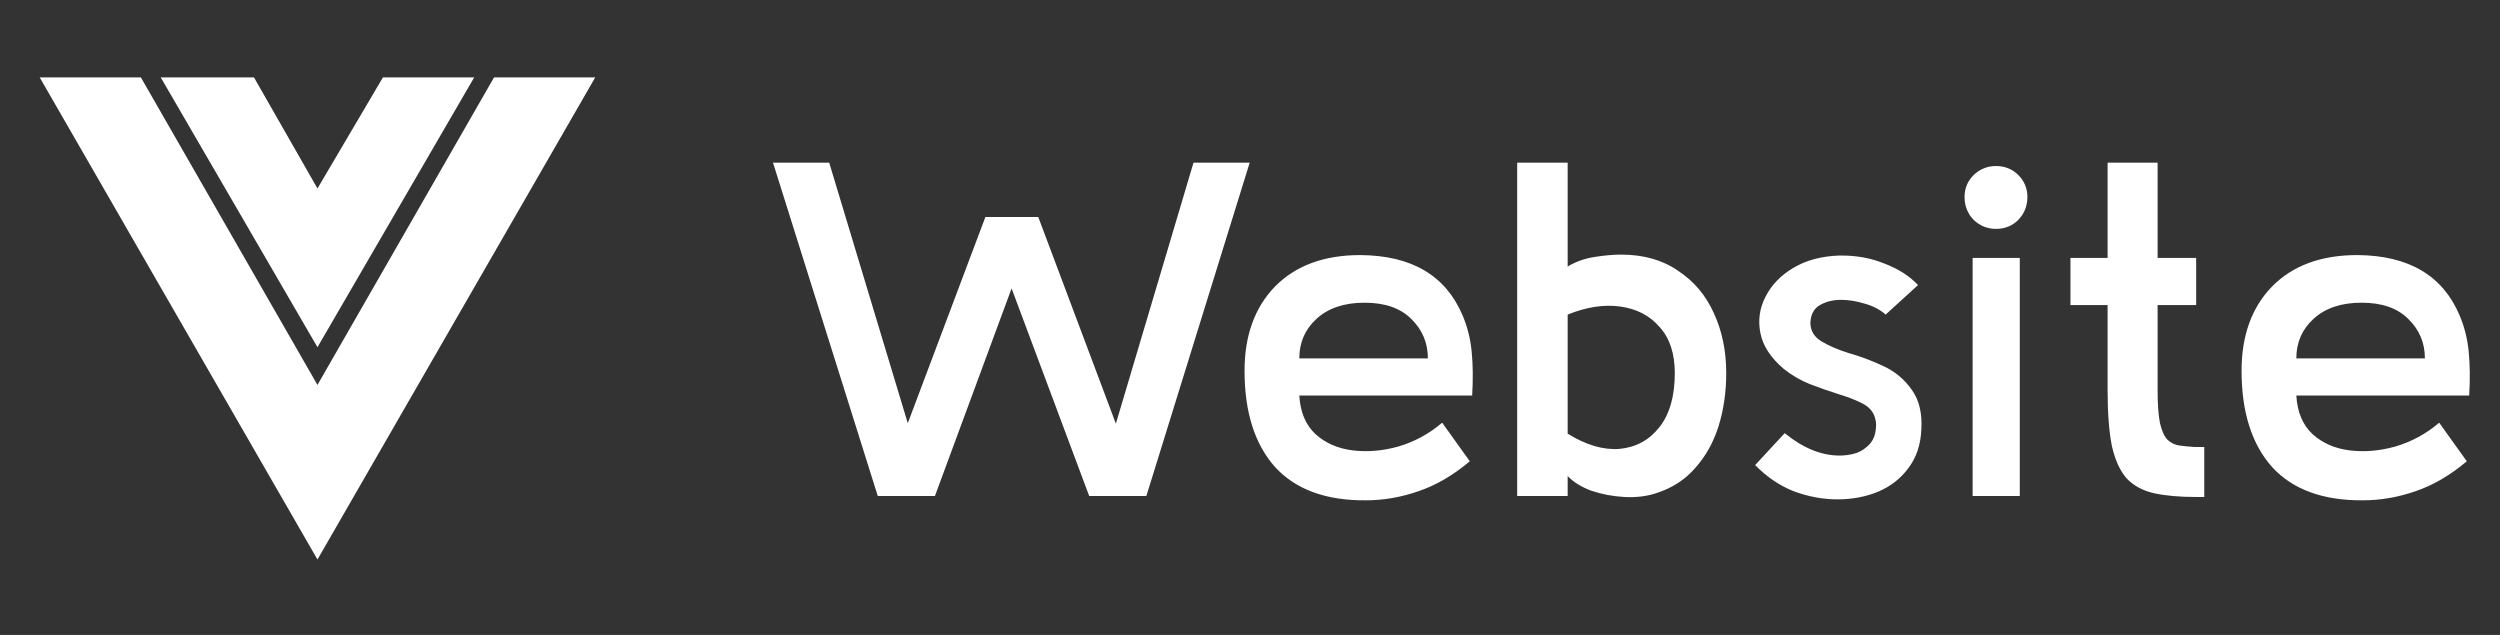 <svg width="126" height="32" viewBox="0 0 126 32" fill="none" xmlns="http://www.w3.org/2000/svg">
<rect x="0" y="0" width="126" height="32" fill="#333333" stroke="none"/>
<path d="M62.984 8.2L57.776 25H54.896L50.984 14.536L47.12 25H44.24L38.96 8.2H41.792L45.752 21.328L49.664 10.936H52.328L56.24 21.352L60.152 8.2H62.984ZM74.197 19.936H65.485C65.533 20.768 65.805 21.416 66.301 21.88C66.797 22.328 67.413 22.6 68.149 22.696C68.901 22.792 69.677 22.728 70.477 22.504C71.293 22.264 72.029 21.864 72.685 21.304L74.077 23.248C73.245 23.952 72.381 24.456 71.485 24.76C70.605 25.064 69.725 25.216 68.845 25.216C66.829 25.232 65.301 24.672 64.261 23.536C63.237 22.384 62.725 20.768 62.725 18.688C62.725 16.912 63.237 15.496 64.261 14.44C65.301 13.384 66.733 12.856 68.557 12.856C71.149 12.872 72.869 13.888 73.717 15.904C73.957 16.464 74.109 17.072 74.173 17.728C74.237 18.384 74.245 19.12 74.197 19.936ZM68.773 15.256C67.749 15.256 66.941 15.528 66.349 16.072C65.773 16.6 65.485 17.264 65.485 18.064H71.965C71.965 17.28 71.685 16.616 71.125 16.072C70.581 15.528 69.797 15.256 68.773 15.256ZM87.002 18.808C87.002 19.752 86.874 20.64 86.618 21.472C86.362 22.288 85.97 22.992 85.442 23.584C84.93 24.176 84.274 24.6 83.474 24.856C82.994 25.016 82.458 25.08 81.866 25.048C81.29 25.016 80.738 24.912 80.21 24.736C79.698 24.544 79.298 24.296 79.01 23.992V25H76.466V8.2H79.01V13.432C79.41 13.192 79.858 13.032 80.354 12.952C80.866 12.872 81.314 12.832 81.698 12.832C82.834 12.832 83.794 13.104 84.578 13.648C85.378 14.176 85.978 14.888 86.378 15.784C86.794 16.68 87.002 17.688 87.002 18.808ZM84.41 18.808C84.41 17.816 84.154 17.04 83.642 16.48C83.146 15.904 82.482 15.56 81.65 15.448C80.834 15.336 79.954 15.472 79.01 15.856V21.856C79.938 22.432 80.81 22.688 81.626 22.624C82.458 22.544 83.13 22.176 83.642 21.52C84.154 20.864 84.41 19.96 84.41 18.808ZM88.46 23.44L89.948 21.832C90.876 22.584 91.796 22.96 92.708 22.96C92.964 22.96 93.212 22.928 93.452 22.864C93.692 22.8 93.9 22.688 94.076 22.528C94.3 22.352 94.444 22.12 94.508 21.832C94.572 21.544 94.572 21.296 94.508 21.088C94.428 20.768 94.22 20.52 93.884 20.344C93.548 20.168 93.14 20.008 92.66 19.864C92.196 19.72 91.716 19.552 91.22 19.36C90.74 19.168 90.3 18.912 89.9 18.592C89.244 18.032 88.852 17.432 88.724 16.792C88.596 16.136 88.684 15.52 88.988 14.944C89.292 14.352 89.756 13.872 90.38 13.504C91.02 13.12 91.788 12.912 92.684 12.88C93.516 12.864 94.284 13 94.988 13.288C95.692 13.56 96.252 13.92 96.668 14.368L95.036 15.856C94.748 15.6 94.396 15.416 93.98 15.304C93.564 15.176 93.172 15.112 92.804 15.112C92.388 15.112 92.028 15.2 91.724 15.376C91.42 15.552 91.26 15.848 91.244 16.264C91.244 16.664 91.428 16.976 91.796 17.2C92.164 17.424 92.628 17.624 93.188 17.8C93.764 17.96 94.34 18.176 94.916 18.448C95.508 18.72 95.988 19.12 96.356 19.648C96.724 20.16 96.884 20.824 96.836 21.64C96.804 22.408 96.588 23.056 96.188 23.584C95.804 24.112 95.292 24.512 94.652 24.784C94.028 25.04 93.348 25.168 92.612 25.168C91.876 25.168 91.14 25.032 90.404 24.76C89.684 24.472 89.036 24.032 88.46 23.44ZM100.597 11.536C100.165 11.536 99.788 11.384 99.469 11.08C99.165 10.76 99.013 10.376 99.013 9.928C99.013 9.496 99.165 9.128 99.469 8.824C99.788 8.52 100.165 8.368 100.597 8.368C101.045 8.368 101.421 8.52 101.725 8.824C102.029 9.128 102.181 9.496 102.181 9.928C102.181 10.376 102.029 10.76 101.725 11.08C101.421 11.384 101.045 11.536 100.597 11.536ZM101.797 25H99.421V13H101.797V25ZM106.223 19.648V15.376H104.351V13H106.223V8.2H108.743V13H110.687V15.376H108.743V19.648C108.743 20.368 108.783 20.928 108.863 21.328C108.959 21.728 109.087 22.008 109.247 22.168C109.423 22.328 109.623 22.424 109.847 22.456C110.087 22.488 110.343 22.512 110.615 22.528H111.095V25.048H110.687C109.839 25.048 109.127 24.984 108.551 24.856C107.991 24.728 107.535 24.48 107.183 24.112C106.847 23.728 106.599 23.184 106.439 22.48C106.295 21.76 106.223 20.816 106.223 19.648ZM124.447 19.936H115.735C115.783 20.768 116.055 21.416 116.551 21.88C117.047 22.328 117.663 22.6 118.399 22.696C119.151 22.792 119.927 22.728 120.727 22.504C121.543 22.264 122.279 21.864 122.935 21.304L124.327 23.248C123.495 23.952 122.631 24.456 121.735 24.76C120.855 25.064 119.975 25.216 119.095 25.216C117.079 25.232 115.551 24.672 114.511 23.536C113.487 22.384 112.975 20.768 112.975 18.688C112.975 16.912 113.487 15.496 114.511 14.44C115.551 13.384 116.983 12.856 118.807 12.856C121.399 12.872 123.119 13.888 123.967 15.904C124.207 16.464 124.359 17.072 124.423 17.728C124.487 18.384 124.495 19.12 124.447 19.936ZM119.023 15.256C117.999 15.256 117.191 15.528 116.599 16.072C116.023 16.6 115.735 17.264 115.735 18.064H122.215C122.215 17.28 121.935 16.616 121.375 16.072C120.831 15.528 120.047 15.256 119.023 15.256Z" fill="white"/>
<path d="M24.9 3.9L16 19.4L7.1 3.9H2L16 28.2L30 3.9H24.9Z" fill="white"/>
<path d="M16 9.5L12.8 3.9H8.1L16 17.5L23.9 3.9H19.3L16 9.5Z" fill="white"/>
</svg>
